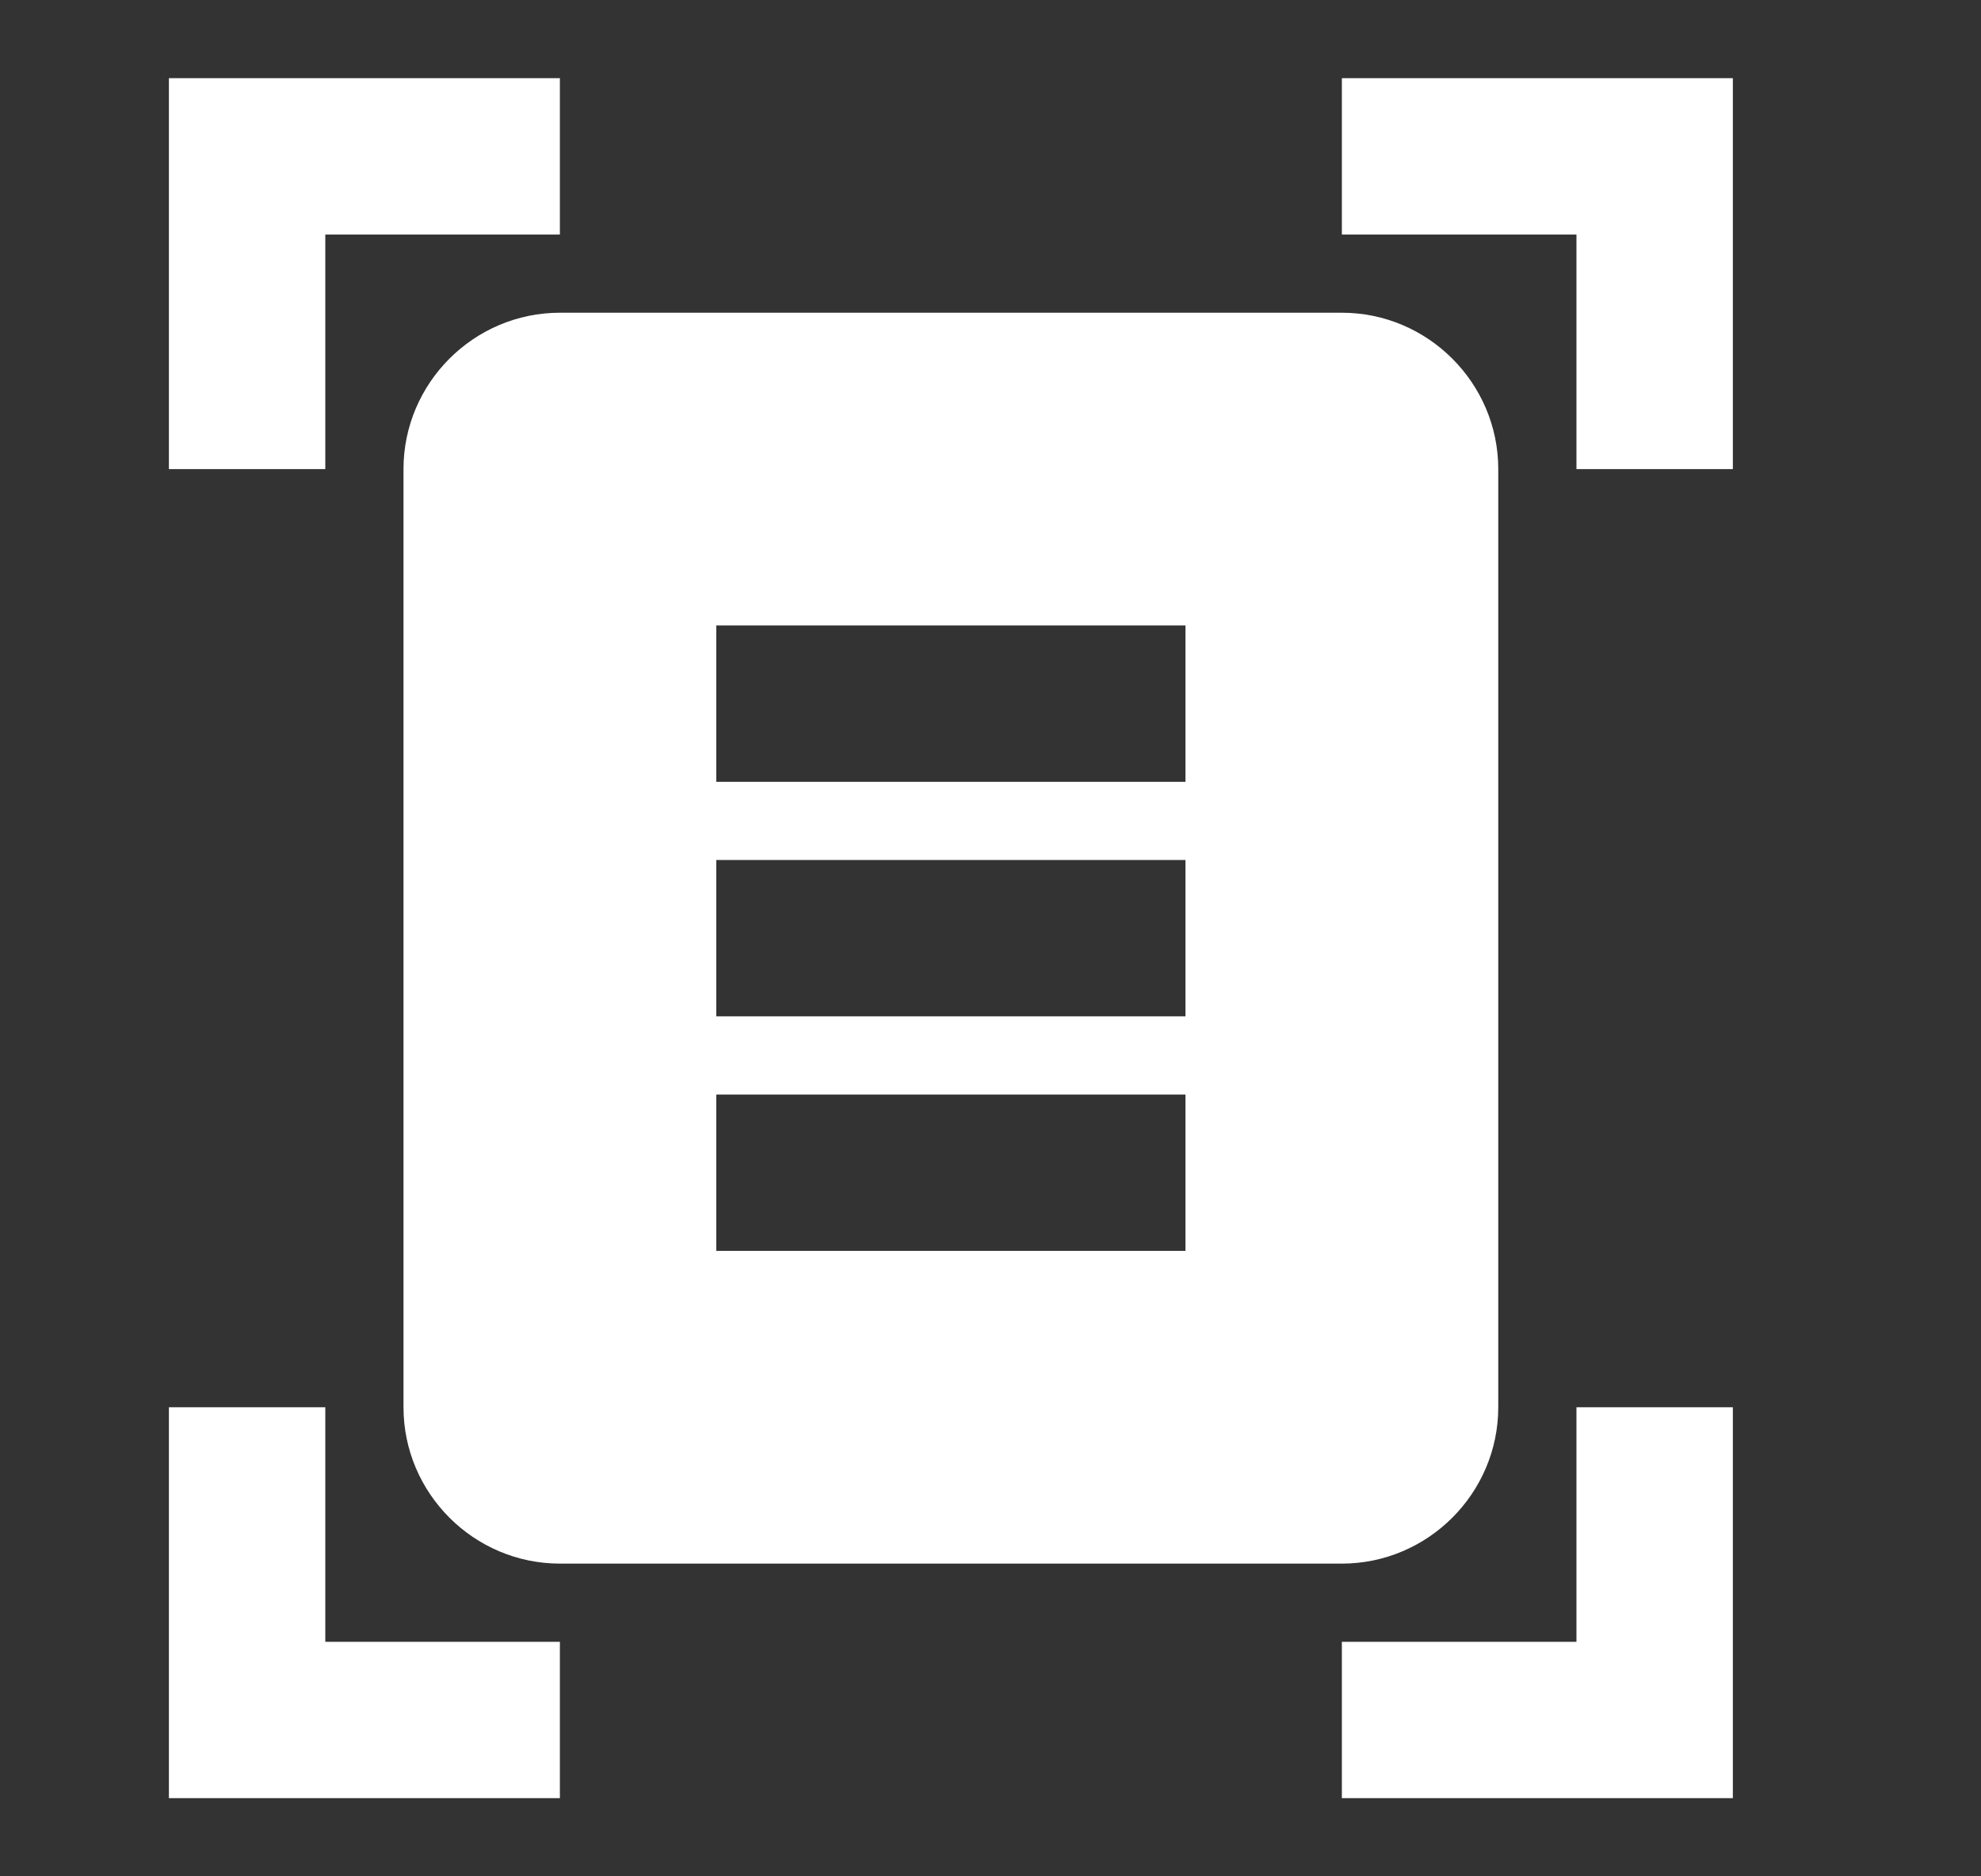 <svg width="19" height="18" viewBox="0 0 19 18" fill="none" xmlns="http://www.w3.org/2000/svg">
<rect x="0" y="0" width="19" height="18" fill="#333333" stroke="none"/>
<g clip-path="url(#clip0_3_427)">
<path d="M5.37 2.25H3.12V4.5H1.62V0.75H5.37V2.25ZM16.62 4.5V0.75H12.87V2.25H15.12V4.5H16.62ZM5.37 15.75H3.12V13.5H1.62V17.25H5.37V15.75ZM15.12 13.5V15.75H12.87V17.25H16.62V13.5H15.12ZM14.37 13.5C14.37 14.325 13.695 15 12.87 15H5.37C4.545 15 3.87 14.325 3.87 13.5V4.5C3.87 3.675 4.545 3 5.37 3H12.87C13.695 3 14.37 3.675 14.37 4.5V13.5ZM11.37 6H6.87V7.5H11.37V6ZM11.37 8.25H6.87V9.75H11.37V8.25ZM11.37 10.5H6.87V12H11.37V10.5Z" fill="white"/>
</g>
<defs>
<clipPath id="clip0_3_427">
<rect width="18" height="18" fill="white" transform="translate(0.12)"/>
</clipPath>
</defs>
</svg>
